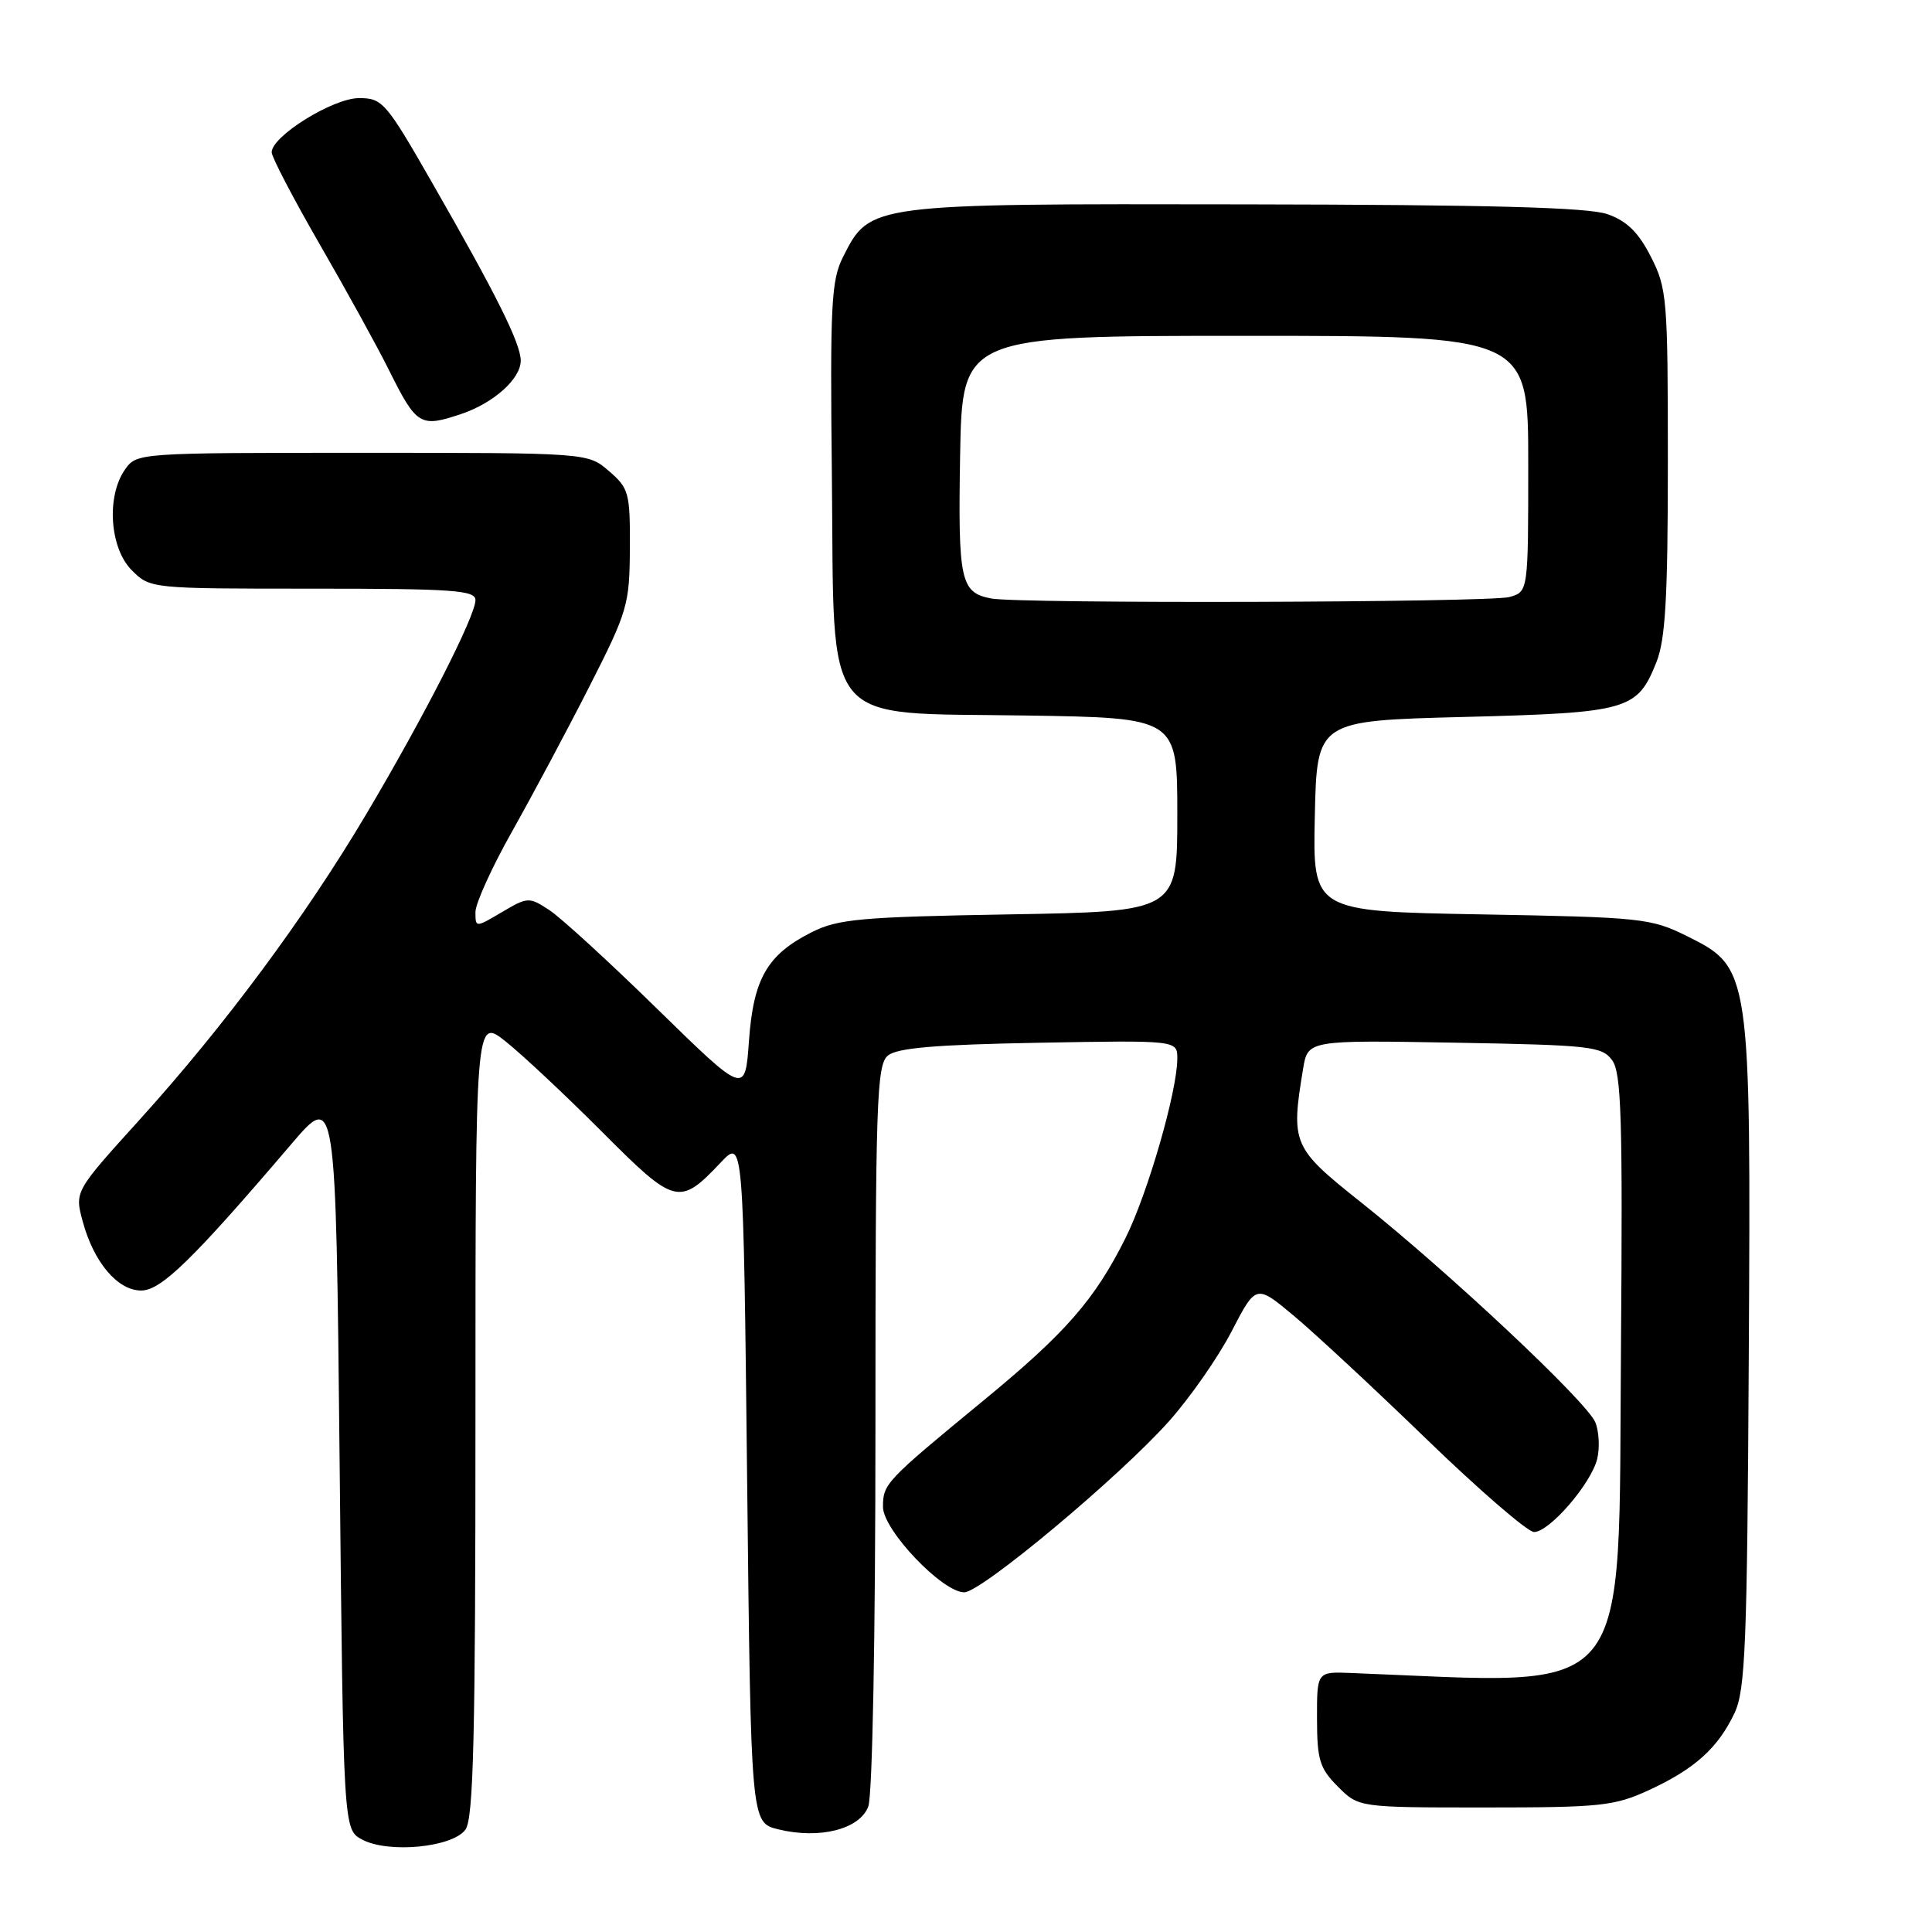 <?xml version="1.0" encoding="UTF-8" standalone="no"?>
<!DOCTYPE svg PUBLIC "-//W3C//DTD SVG 1.1//EN" "http://www.w3.org/Graphics/SVG/1.1/DTD/svg11.dtd" >
<svg xmlns="http://www.w3.org/2000/svg" xmlns:xlink="http://www.w3.org/1999/xlink" version="1.1" viewBox="0 0 256 256">
 <g >
 <path fill="currentColor"
d=" M 61.67 242.44 C 62.74 240.98 63.00 230.20 63.00 187.72 C 63.00 134.83 63.00 134.83 66.99 137.99 C 69.18 139.73 74.92 145.11 79.74 149.94 C 89.46 159.70 90.01 159.84 95.50 154.04 C 98.50 150.87 98.50 150.87 99.00 196.18 C 99.50 241.50 99.50 241.50 103.10 242.39 C 108.57 243.74 113.90 242.40 115.05 239.38 C 115.60 237.91 116.00 217.00 116.00 189.06 C 116.00 145.83 116.16 141.11 117.65 139.87 C 118.88 138.85 123.96 138.42 137.65 138.17 C 156.00 137.84 156.00 137.84 156.00 140.26 C 156.00 144.57 152.08 158.15 149.14 164.04 C 145.04 172.24 141.23 176.60 130.31 185.58 C 117.32 196.27 117.00 196.61 117.00 199.67 C 117.00 202.73 124.87 211.00 127.77 210.99 C 130.02 210.99 148.36 195.66 154.90 188.32 C 157.69 185.19 161.43 179.83 163.20 176.40 C 166.43 170.17 166.43 170.17 171.43 174.34 C 174.17 176.63 182.12 184.01 189.08 190.75 C 196.05 197.49 202.43 203.00 203.27 203.00 C 205.30 203.00 210.80 196.64 211.63 193.34 C 211.99 191.90 211.89 189.71 211.39 188.47 C 210.33 185.80 191.89 168.49 180.25 159.24 C 171.27 152.10 171.03 151.53 172.66 141.66 C 173.29 137.82 173.29 137.82 192.73 138.16 C 210.76 138.48 212.27 138.64 213.62 140.49 C 214.84 142.16 215.02 148.20 214.79 178.17 C 214.40 226.32 217.00 223.16 179.00 221.68 C 174.50 221.50 174.50 221.50 174.51 227.74 C 174.52 233.21 174.86 234.31 177.28 236.74 C 180.04 239.50 180.04 239.50 196.77 239.50 C 212.11 239.50 213.91 239.31 218.49 237.20 C 224.55 234.41 227.64 231.62 229.83 227.00 C 231.27 223.94 231.51 218.04 231.72 180.00 C 232.01 128.48 231.97 128.22 223.51 124.03 C 218.75 121.67 217.51 121.54 196.23 121.16 C 173.94 120.76 173.94 120.76 174.22 108.13 C 174.50 95.50 174.50 95.50 194.00 95.00 C 215.77 94.44 216.94 94.11 219.48 87.75 C 220.68 84.75 221.00 79.21 221.00 61.19 C 221.00 39.55 220.89 38.21 218.75 34.02 C 217.10 30.78 215.57 29.28 213.00 28.38 C 210.45 27.48 197.45 27.13 165.00 27.08 C 115.16 26.99 115.28 26.98 111.73 34.00 C 110.14 37.13 109.98 40.23 110.23 63.23 C 110.58 96.94 108.50 94.38 136.02 94.81 C 156.00 95.12 156.00 95.12 156.00 107.95 C 156.00 120.78 156.00 120.78 133.75 121.16 C 114.03 121.50 111.05 121.77 107.56 123.52 C 101.66 126.49 99.83 129.67 99.24 137.94 C 98.73 145.06 98.73 145.06 87.11 133.71 C 80.73 127.46 74.27 121.55 72.76 120.57 C 70.11 118.84 69.91 118.85 66.51 120.86 C 63.00 122.93 63.00 122.93 63.00 120.85 C 63.00 119.71 65.19 114.89 67.87 110.14 C 70.54 105.39 75.14 96.78 78.08 91.00 C 83.17 81.00 83.42 80.12 83.46 72.67 C 83.50 65.30 83.33 64.69 80.69 62.42 C 77.89 60.00 77.89 60.00 48.00 60.00 C 18.25 60.00 18.11 60.01 16.56 62.22 C 14.07 65.77 14.54 72.63 17.45 75.55 C 19.91 78.00 19.91 78.00 41.45 78.00 C 60.08 78.00 63.00 78.21 63.00 79.52 C 63.00 81.63 56.19 94.97 48.50 107.93 C 40.42 121.54 29.73 135.95 18.55 148.31 C 9.89 157.87 9.89 157.87 10.95 161.81 C 12.41 167.25 15.58 171.00 18.71 171.00 C 21.35 171.00 25.53 166.92 38.61 151.59 C 44.50 144.69 44.50 144.69 45.00 193.56 C 45.50 242.44 45.50 242.44 48.00 243.76 C 51.49 245.61 59.95 244.79 61.67 242.44 Z  M 61.10 54.86 C 65.40 53.42 69.00 50.20 69.00 47.79 C 69.00 45.53 65.81 39.12 57.28 24.25 C 51.14 13.53 50.68 13.00 47.57 13.00 C 44.13 13.00 36.00 18.04 36.00 20.18 C 36.00 20.82 38.88 26.33 42.39 32.42 C 45.91 38.51 50.02 45.98 51.52 49.00 C 55.21 56.40 55.67 56.68 61.10 54.86 Z  M 131.32 79.30 C 127.27 78.51 126.94 76.98 127.22 60.37 C 127.50 44.50 127.50 44.50 165.00 44.50 C 202.50 44.50 202.50 44.50 202.50 61.45 C 202.50 78.41 202.50 78.41 200.00 79.11 C 197.35 79.84 135.02 80.02 131.32 79.30 Z "/>
</g>
</svg>